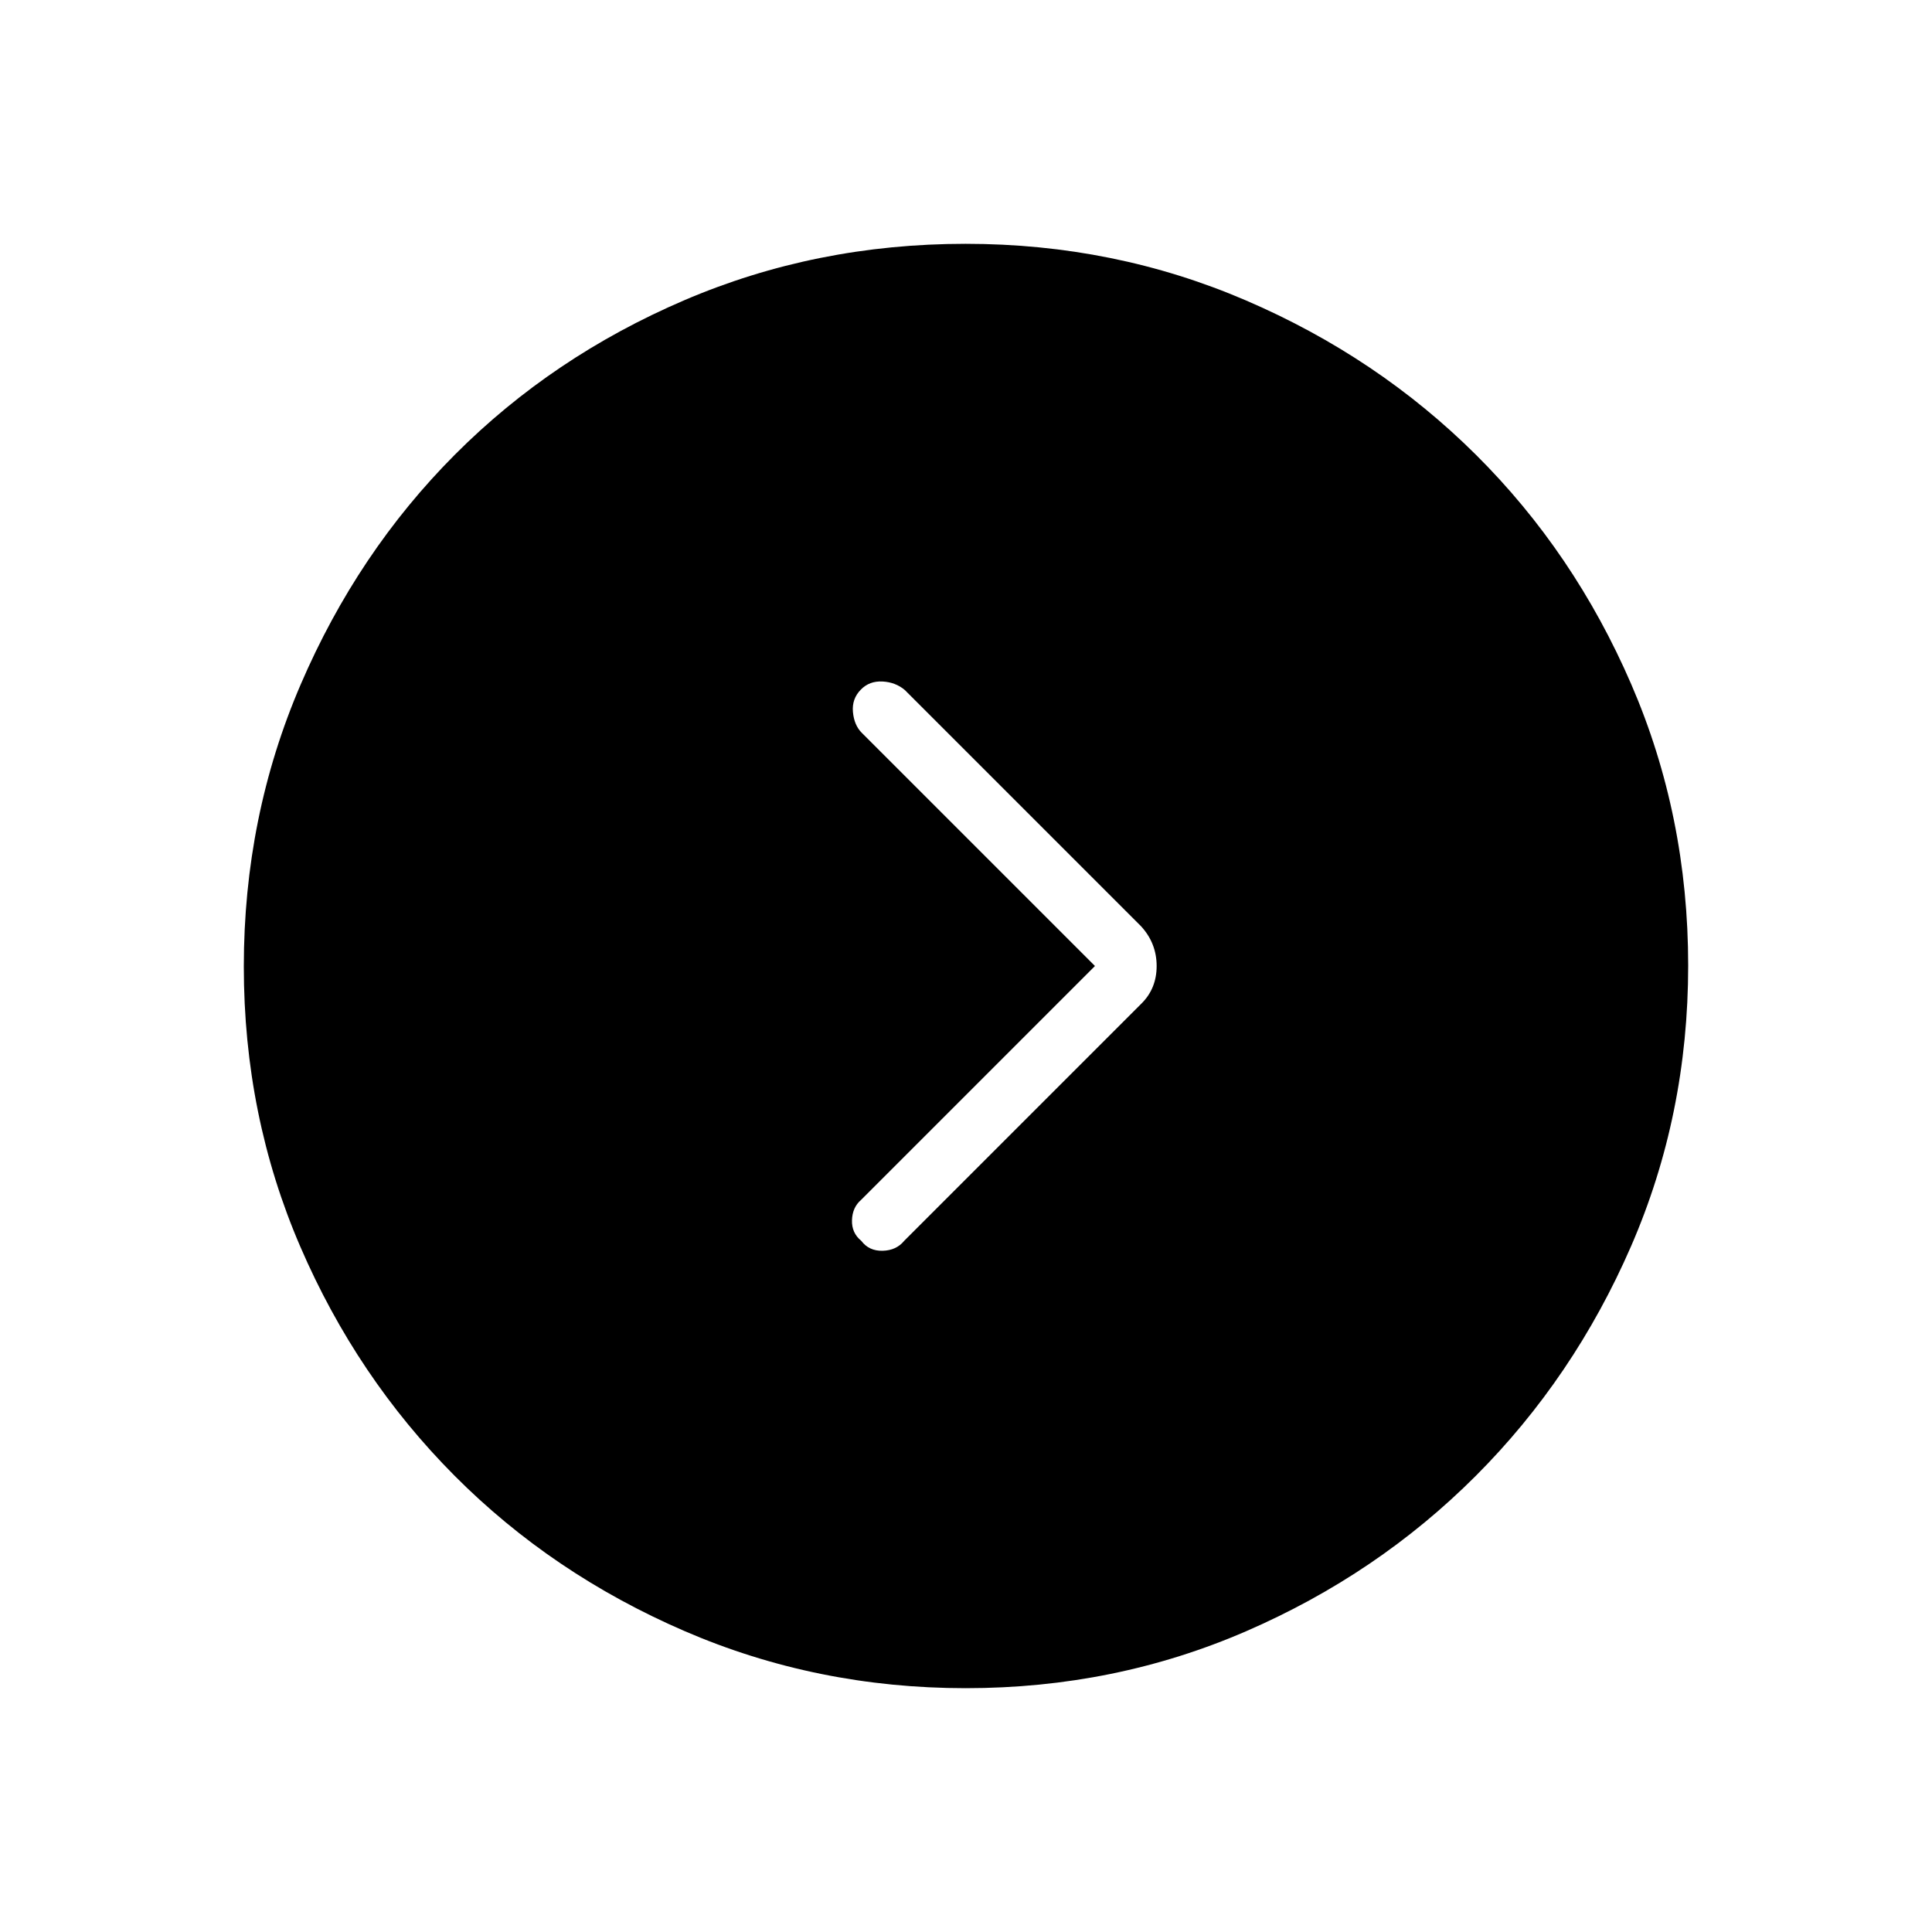 <svg xmlns="http://www.w3.org/2000/svg" height="48" viewBox="0 -960 960 960" width="48"><path d="M544.08-480 427.82-363.74q-4.28 3.7-4.47 10.05-.2 6.34 4.59 10.23 3.87 5.15 10.68 4.96 6.8-.19 10.69-4.96L567-461.15q7.73-7.55 7.73-18.84T567-499.73L449.58-617.15q-4.63-3.89-11.1-4.22-6.47-.32-10.68 3.98-4.58 4.6-3.98 11.17.6 6.57 4.39 10.35L544.08-480Zm-64.15 358.85q-74.14 0-139.81-28.39t-114.26-77.19q-48.59-48.81-76.65-113.84-28.06-65.03-28.06-139.18 0-74.46 28.26-140.14 28.25-65.68 76.69-114.26t113.87-76.64q65.44-28.06 139.85-28.06 73.89 0 139.31 28.14t114.26 76.69q48.84 48.55 77.15 113.97 28.31 65.42 28.31 139.8 0 74.23-28.39 139.52-28.39 65.28-77.19 114.12t-114.04 77.15q-65.23 28.31-139.3 28.31Z"/></svg>